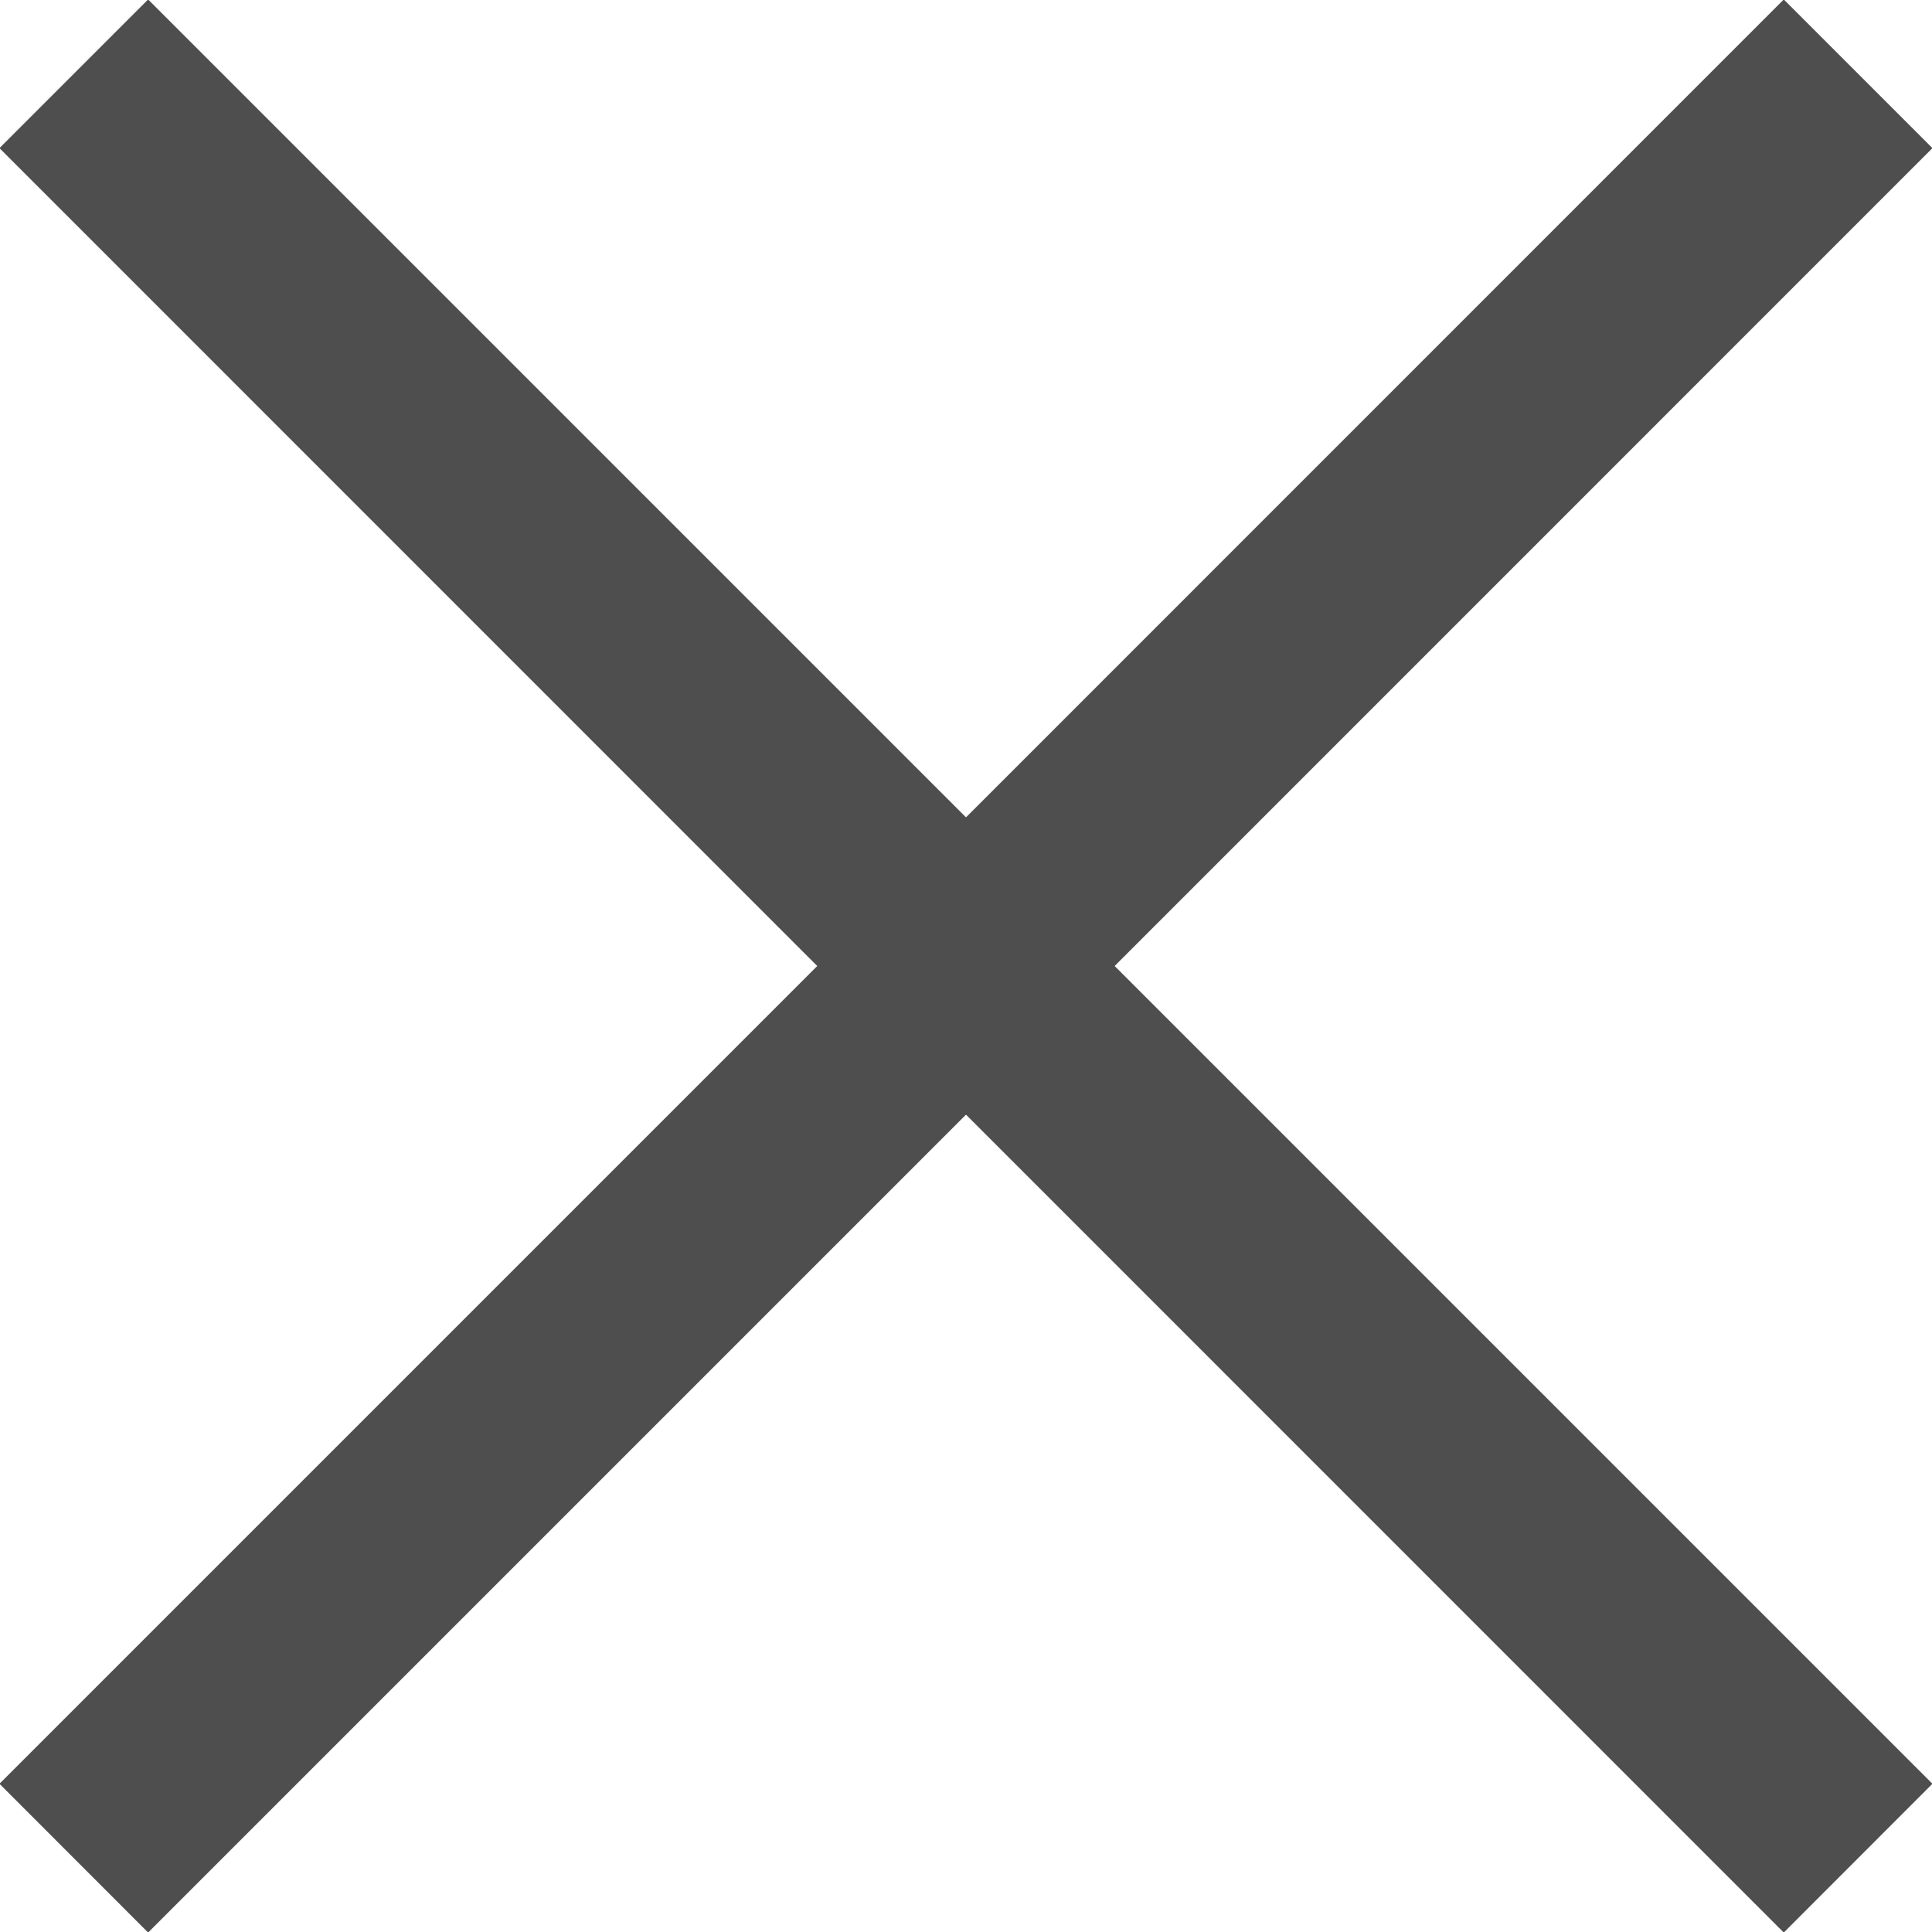 <svg xmlns="http://www.w3.org/2000/svg" width="18" height="18">
    <path fill="#4E4E4E" fill-rule="evenodd" d="M18.004 16.619l-1.385 1.386L9 10.385l-7.62 7.62-1.385-1.386L7.614 9-.005 1.38 1.38-.005 9 7.615l7.619-7.62 1.385 1.385L10.385 9l7.619 7.619z"/>
</svg>
